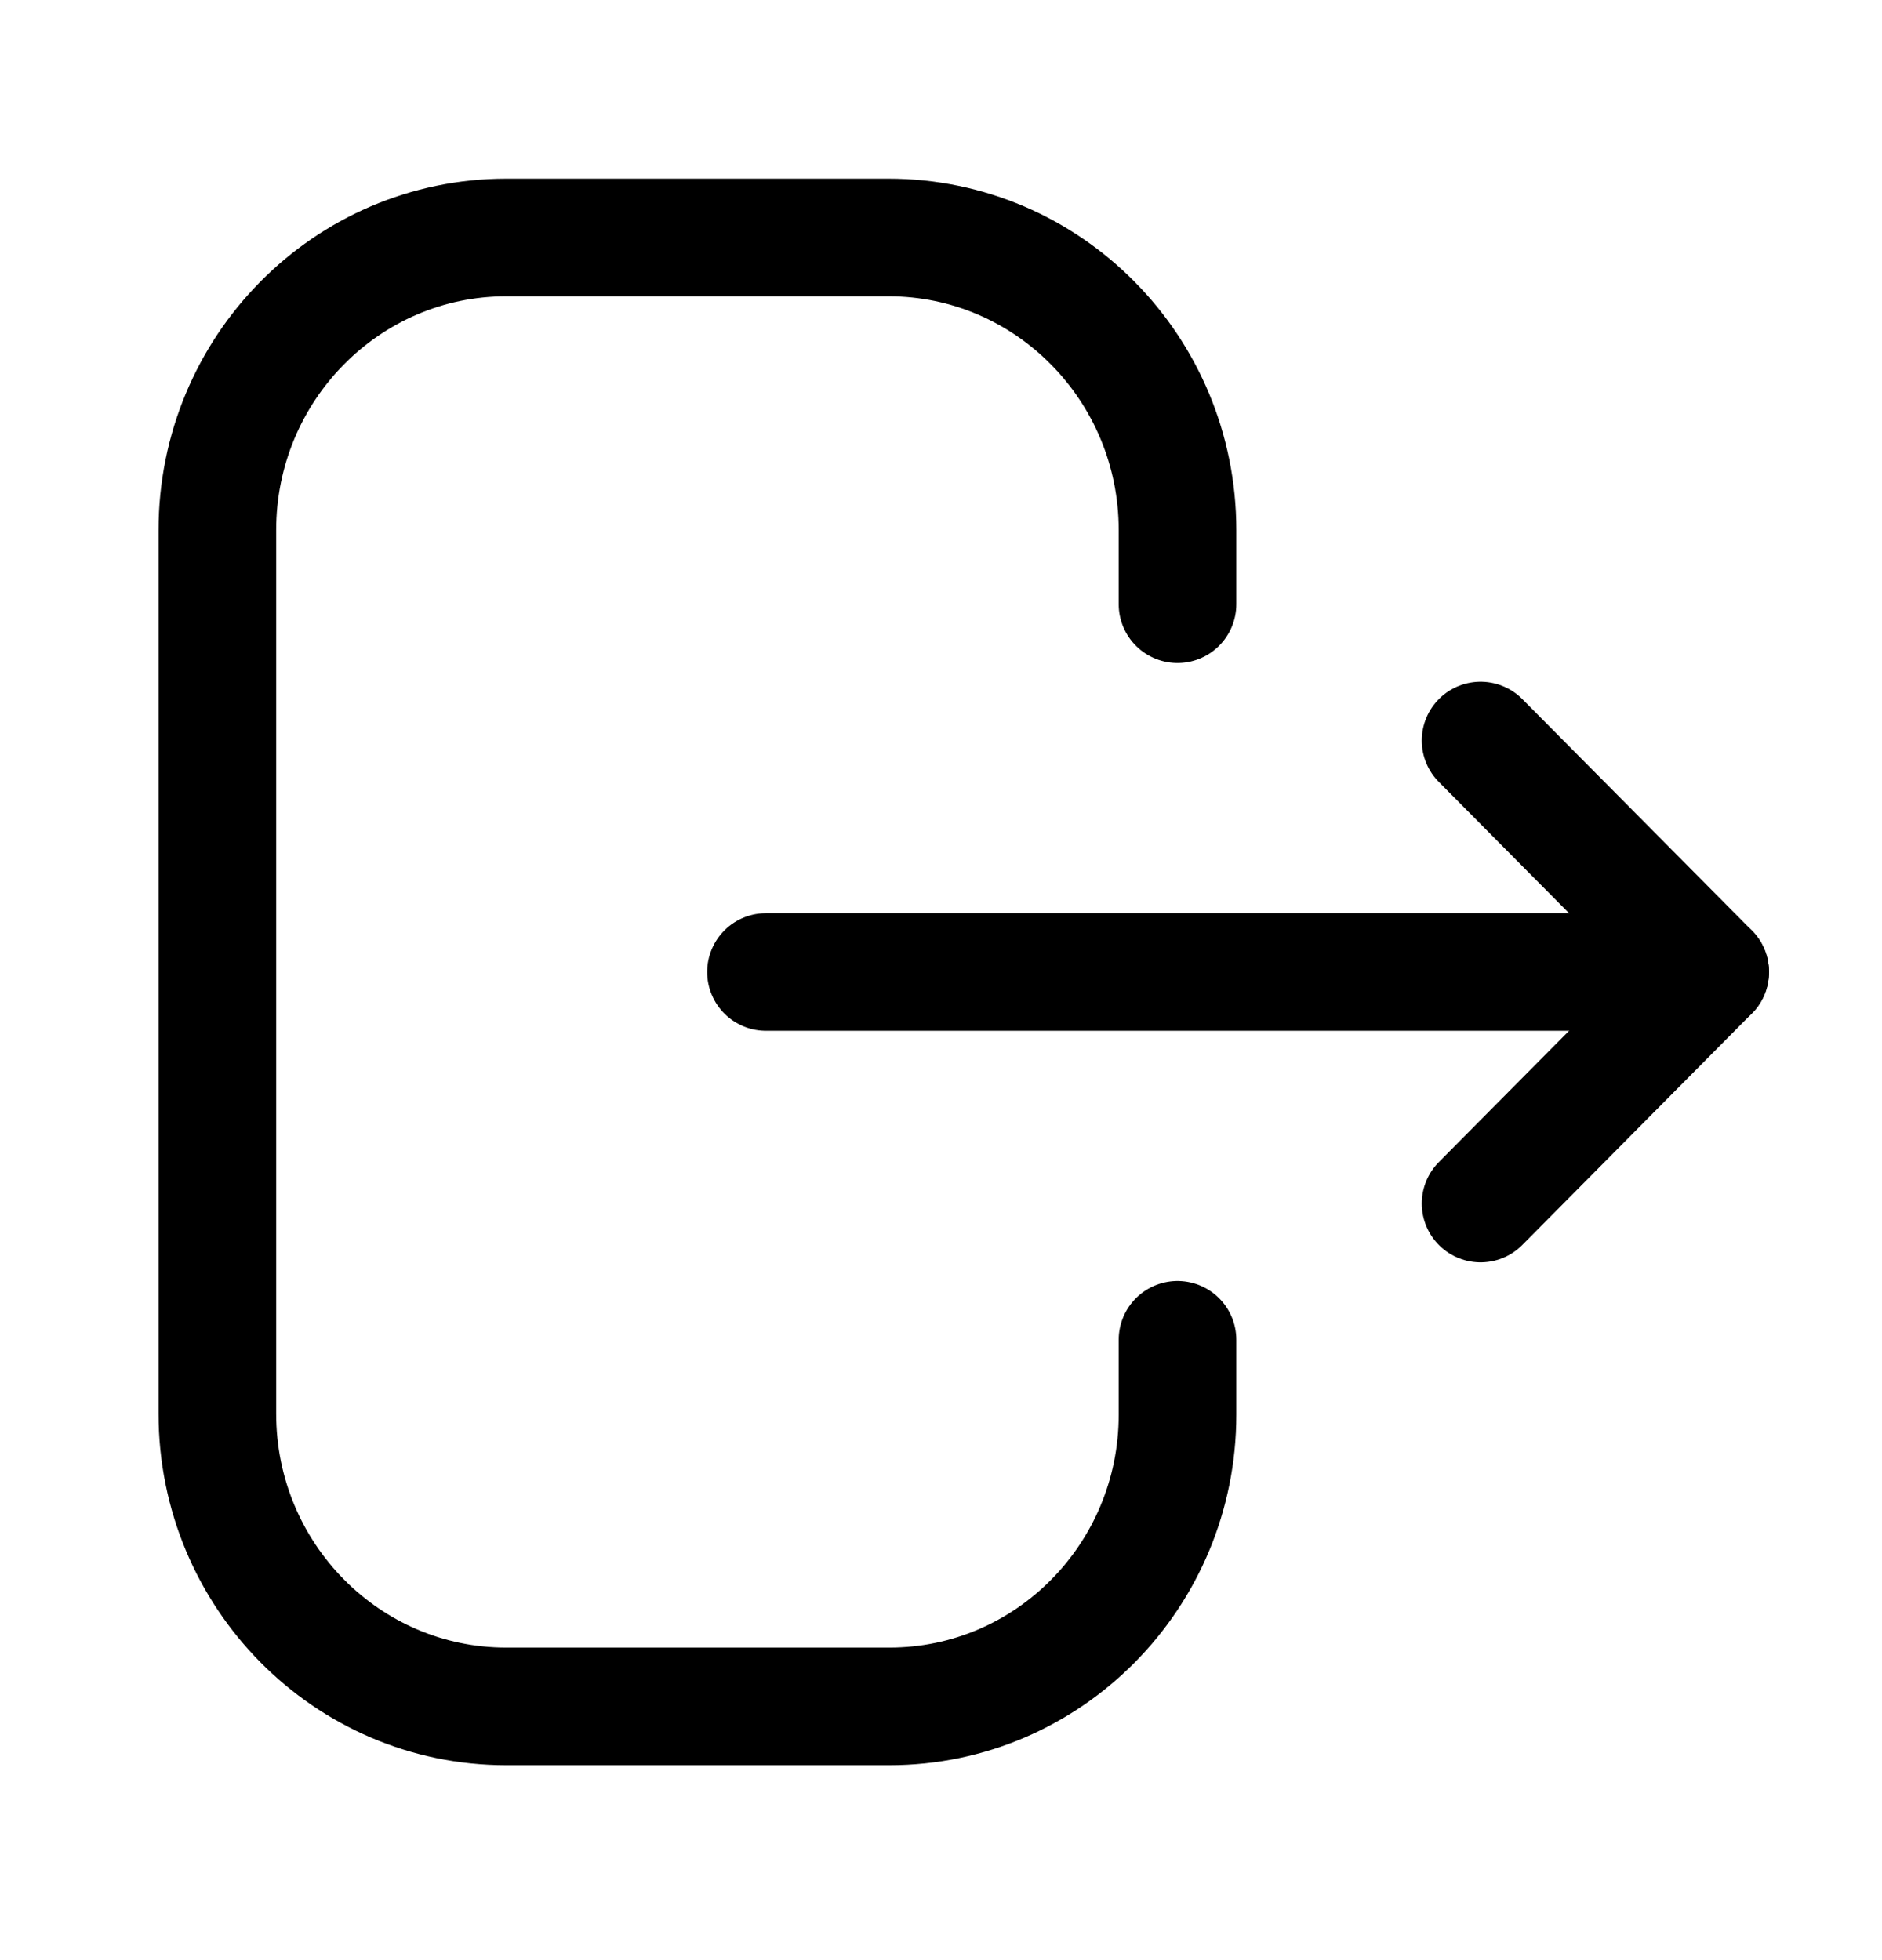 <svg width="24" height="25" viewBox="0 0 24 25" fill="none" xmlns="http://www.w3.org/2000/svg">
<path d="M15.016 7.706V6.761C15.016 4.7 13.366 3.029 11.331 3.029H6.456C4.422 3.029 2.772 4.7 2.772 6.761V18.032C2.772 20.093 4.422 21.764 6.456 21.764H11.341C13.37 21.764 15.016 20.098 15.016 18.044V17.088" stroke="currentColor" stroke-width="1.5" stroke-linecap="round" stroke-linejoin="round"/>
<path d="M21.809 12.397H9.768" stroke="currentColor" stroke-width="1.5" stroke-linecap="round" stroke-linejoin="round"/>
<path d="M18.881 9.445L21.809 12.397L18.881 15.35" stroke="currentColor" stroke-width="1.5" stroke-linecap="round" stroke-linejoin="round"/>
</svg>
